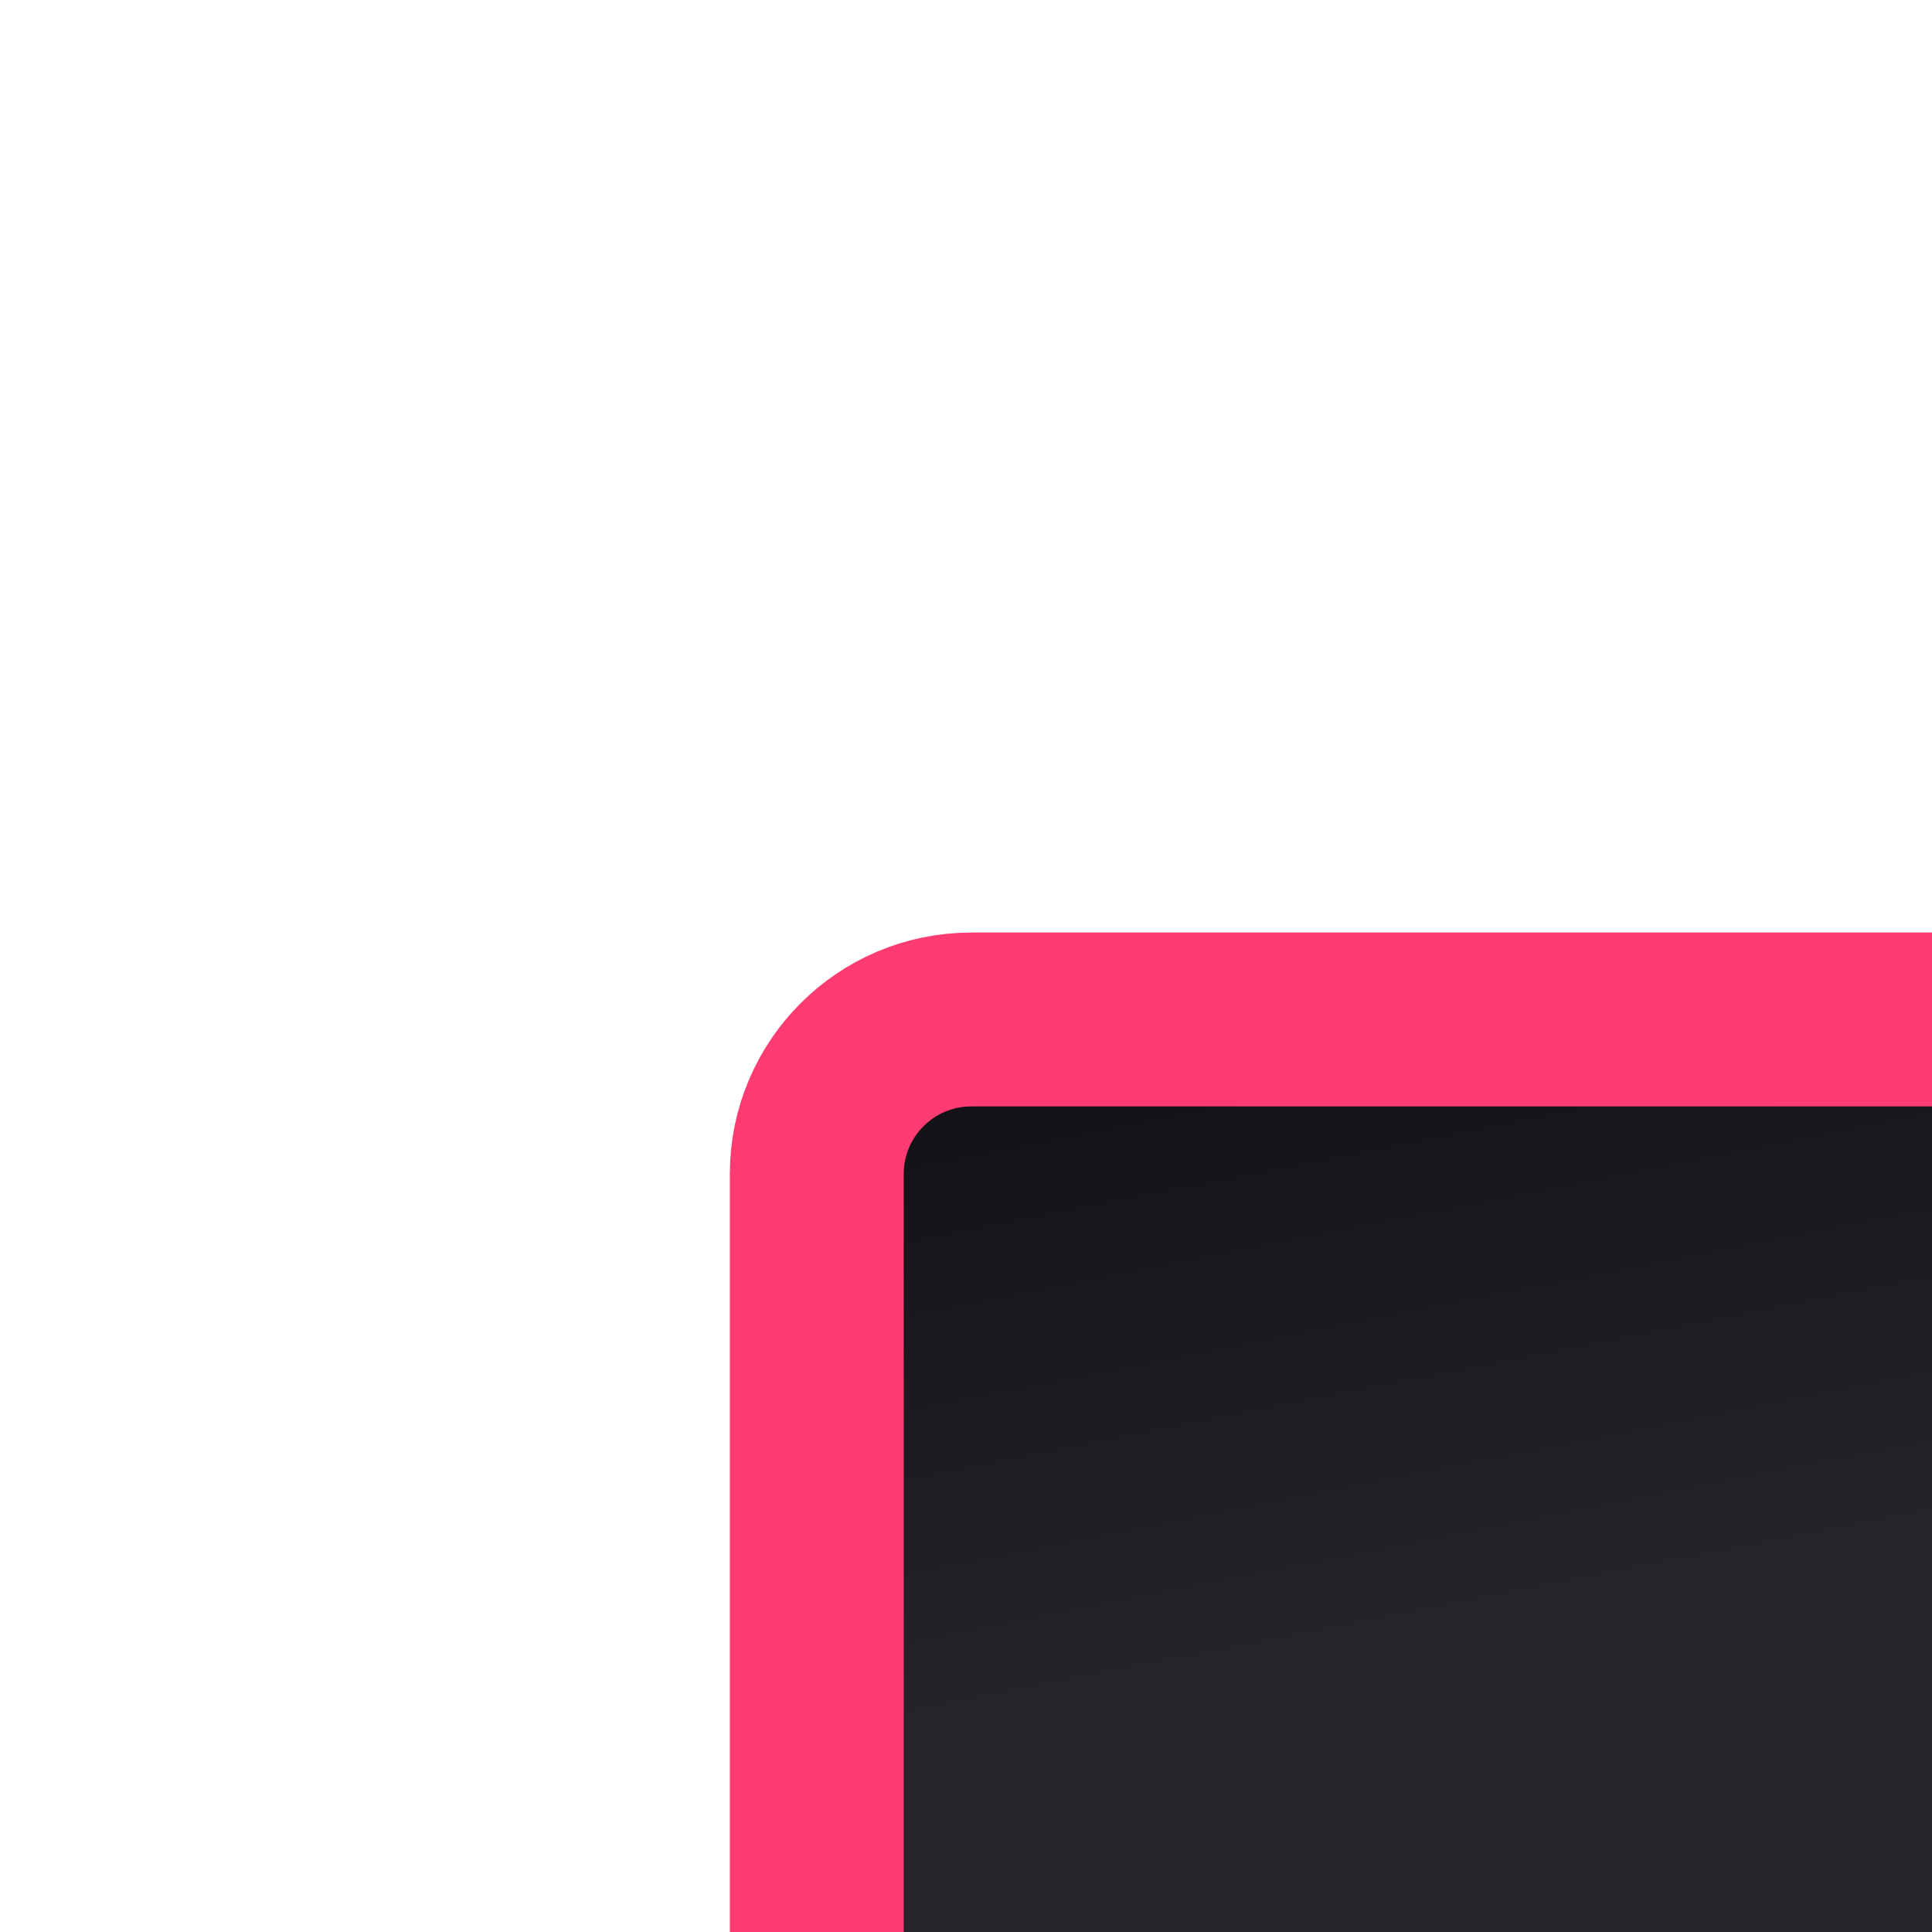 <svg width="100%" height="100%" viewBox="0 0 25 25" fill="none" xmlns="http://www.w3.org/2000/svg">
    <g filter="url(#filter1_ii_152_1615v1knw78c2ksxer2rjw05)">
        <rect width="24" height="24" rx="4" transform="matrix(1 0 0 -1 0.926 24.617)"
            fill="url(#paint1_linear_152_1615v1knw78c2ksxer2rjw05)"></rect>
        <g filter="url(#filter2_ii_152_1615v1knw78c2ksxer2rjw05)"></g>
        <g filter="url(#filter3_ii_152_1615v1knw78c2ksxer2rjw05)"></g>
        <rect x="1.967" y="1.723" width="21.75" height="21.75" rx="2" stroke="#FE3C72"
            stroke-width="2.25"></rect>
    </g>
    <g filter="url(#filter4_f_152_1615v1knw78c2ksxer2rjw05)">
        <circle cx="12.842" cy="12.598"
            fill="url(#paint2_linear_152_1615v1knw78c2ksxer2rjw05)"></circle>
    </g>
    <defs>
        <filter x="-0.305" y="-0.549" width="202.98" height="37.783" filterUnits="userSpaceOnUse"
            color-interpolation-filters="sRGB" id="filter1_ii_152_1615v1knw78c2ksxer2rjw05">
            <feFlood flood-opacity="0" result="BackgroundImageFix"></feFlood>
            <feBlend mode="normal" in="SourceGraphic" in2="BackgroundImageFix" result="shape"></feBlend>
            <feColorMatrix in="SourceAlpha" type="matrix" values="0 0 0 0 0 0 0 0 0 0 0 0 0 0 0 0 0 0 127 0"
                result="hardAlpha"></feColorMatrix>
            <feOffset dx="-1.147" dy="-1.147"></feOffset>
            <feGaussianBlur stdDeviation="2.294"></feGaussianBlur>
            <feComposite in2="hardAlpha" operator="arithmetic" k2="-1" k3="1"></feComposite>
            <feColorMatrix type="matrix" values="0 0 0 0 0.795 0 0 0 0 0.78 0 0 0 0 0.82 0 0 0 0.5 0">
            </feColorMatrix>
            <feBlend mode="normal" in2="shape" result="effect1_innerShadow_152_1615"></feBlend>
            <feColorMatrix in="SourceAlpha" type="matrix" values="0 0 0 0 0 0 0 0 0 0 0 0 0 0 0 0 0 0 127 0"
                result="hardAlpha"></feColorMatrix>
            <feMorphology radius="1.434" operator="erode" in="SourceAlpha"
                result="effect2_innerShadow_152_1615"></feMorphology>
            <feOffset dx="9.749" dy="12.616"></feOffset>
            <feGaussianBlur stdDeviation="5.735"></feGaussianBlur>
            <feComposite in2="hardAlpha" operator="arithmetic" k2="-1" k3="1"></feComposite>
            <feColorMatrix type="matrix" values="0 0 0 0 0.068 0 0 0 0 0.063 0 0 0 0 0.077 0 0 0 0.7 0">
            </feColorMatrix>
            <feBlend mode="normal" in2="effect1_innerShadow_152_1615" result="effect2_innerShadow_152_1615">
            </feBlend>
        </filter>
        <filter x="-4.658" y="-4.902" width="41.5" height="40.5" filterUnits="userSpaceOnUse"
            color-interpolation-filters="sRGB" id="filter2_ii_152_1615v1knw78c2ksxer2rjw05">
            <feFlood flood-opacity="0" result="BackgroundImageFix"></feFlood>
            <feBlend mode="normal" in="SourceGraphic" in2="BackgroundImageFix" result="shape"></feBlend>
            <feColorMatrix in="SourceAlpha" type="matrix" values="0 0 0 0 0 0 0 0 0 0 0 0 0 0 0 0 0 0 127 0"
                result="hardAlpha"></feColorMatrix>
            <feMorphology radius="4.4" operator="dilate" in="SourceAlpha" result="effect1_innerShadow_152_1615">
            </feMorphology>
            <feOffset dx="-5.5" dy="-5.5"></feOffset>
            <feGaussianBlur stdDeviation="8.8"></feGaussianBlur>
            <feComposite in2="hardAlpha" operator="arithmetic" k2="-1" k3="1"></feComposite>
            <feColorMatrix type="matrix" values="0 0 0 0 0.795 0 0 0 0 0.78 0 0 0 0 0.82 0 0 0 0.25 0">
            </feColorMatrix>
            <feBlend mode="normal" in2="shape" result="effect1_innerShadow_152_1615"></feBlend>
            <feColorMatrix in="SourceAlpha" type="matrix" values="0 0 0 0 0 0 0 0 0 0 0 0 0 0 0 0 0 0 127 0"
                result="hardAlpha"></feColorMatrix>
            <feMorphology radius="2.75" operator="erode" in="SourceAlpha" result="effect2_innerShadow_152_1615">
            </feMorphology>
            <feOffset dx="12" dy="11"></feOffset>
            <feGaussianBlur stdDeviation="14.85"></feGaussianBlur>
            <feComposite in2="hardAlpha" operator="arithmetic" k2="-1" k3="1"></feComposite>
            <feColorMatrix type="matrix" values="0 0 0 0 0.068 0 0 0 0 0.063 0 0 0 0 0.077 0 0 0 0.65 0">
            </feColorMatrix>
            <feBlend mode="normal" in2="effect1_innerShadow_152_1615" result="effect2_innerShadow_152_1615">
            </feBlend>
        </filter>
        <filter x="-4.658" y="-4.902" width="41.5" height="40.5" filterUnits="userSpaceOnUse"
            color-interpolation-filters="sRGB" id="filter3_ii_152_1615v1knw78c2ksxer2rjw05">
            <feFlood flood-opacity="0" result="BackgroundImageFix"></feFlood>
            <feBlend mode="normal" in="SourceGraphic" in2="BackgroundImageFix" result="shape"></feBlend>
            <feColorMatrix in="SourceAlpha" type="matrix" values="0 0 0 0 0 0 0 0 0 0 0 0 0 0 0 0 0 0 127 0"
                result="hardAlpha"></feColorMatrix>
            <feMorphology radius="4.4" operator="dilate" in="SourceAlpha" result="effect1_innerShadow_152_1615">
            </feMorphology>
            <feOffset dx="-5.5" dy="-5.5"></feOffset>
            <feGaussianBlur stdDeviation="8.8"></feGaussianBlur>
            <feComposite in2="hardAlpha" operator="arithmetic" k2="-1" k3="1"></feComposite>
            <feColorMatrix type="matrix" values="0 0 0 0 0.795 0 0 0 0 0.78 0 0 0 0 0.82 0 0 0 0.25 0">
            </feColorMatrix>
            <feBlend mode="normal" in2="shape" result="effect1_innerShadow_152_1615"></feBlend>
            <feColorMatrix in="SourceAlpha" type="matrix" values="0 0 0 0 0 0 0 0 0 0 0 0 0 0 0 0 0 0 127 0"
                result="hardAlpha"></feColorMatrix>
            <feMorphology radius="2.75" operator="erode" in="SourceAlpha" result="effect2_innerShadow_152_1615">
            </feMorphology>
            <feOffset dx="12" dy="11"></feOffset>
            <feGaussianBlur stdDeviation="14.85"></feGaussianBlur>
            <feComposite in2="hardAlpha" operator="arithmetic" k2="-1" k3="1"></feComposite>
            <feColorMatrix type="matrix" values="0 0 0 0 0.068 0 0 0 0 0.063 0 0 0 0 0.077 0 0 0 0.65 0">
            </feColorMatrix>
            <feBlend mode="normal" in2="effect1_innerShadow_152_1615" result="effect2_innerShadow_152_1615">
            </feBlend>
        </filter>
        <filter x="3.842" y="3.598" width="18" height="18" filterUnits="userSpaceOnUse"
            color-interpolation-filters="sRGB" id="filter4_f_152_1615v1knw78c2ksxer2rjw05">
            <feFlood flood-opacity="0" result="BackgroundImageFix"></feFlood>
            <feBlend mode="normal" in="SourceGraphic" in2="BackgroundImageFix" result="shape"></feBlend>
            <feGaussianBlur stdDeviation="1.875" result="effect1_foregroundBlur_152_1615"></feGaussianBlur>
        </filter>
        <linearGradient x1="21.569" y1="1.109" x2="16.326" y2="27.639" gradientUnits="userSpaceOnUse"
            id="paint1_linear_152_1615v1knw78c2ksxer2rjw05">
            <stop offset="0.582" stop-color="#27242C"></stop>
            <stop offset="1" stop-color="#0C0B0E"></stop>
        </linearGradient>
        <linearGradient x1="7.783" y1="6.725" x2="18.888" y2="7.587" gradientUnits="userSpaceOnUse"
            id="paint2_linear_152_1615v1knw78c2ksxer2rjw05">
            <stop stop-color="#FE3C72"></stop>
            <stop offset="1" stop-color="#E15561"></stop>
        </linearGradient>
        <linearGradient x1="7.783" y1="6.725" x2="18.888" y2="7.587" gradientUnits="userSpaceOnUse"
            id="paint3_linear_152_1615v1knw78c2ksxer2rjw05">
            <stop stop-color="#FE3C72"></stop>
            <stop offset="1" stop-color="#E15561"></stop>
        </linearGradient>
    </defs>
</svg>
